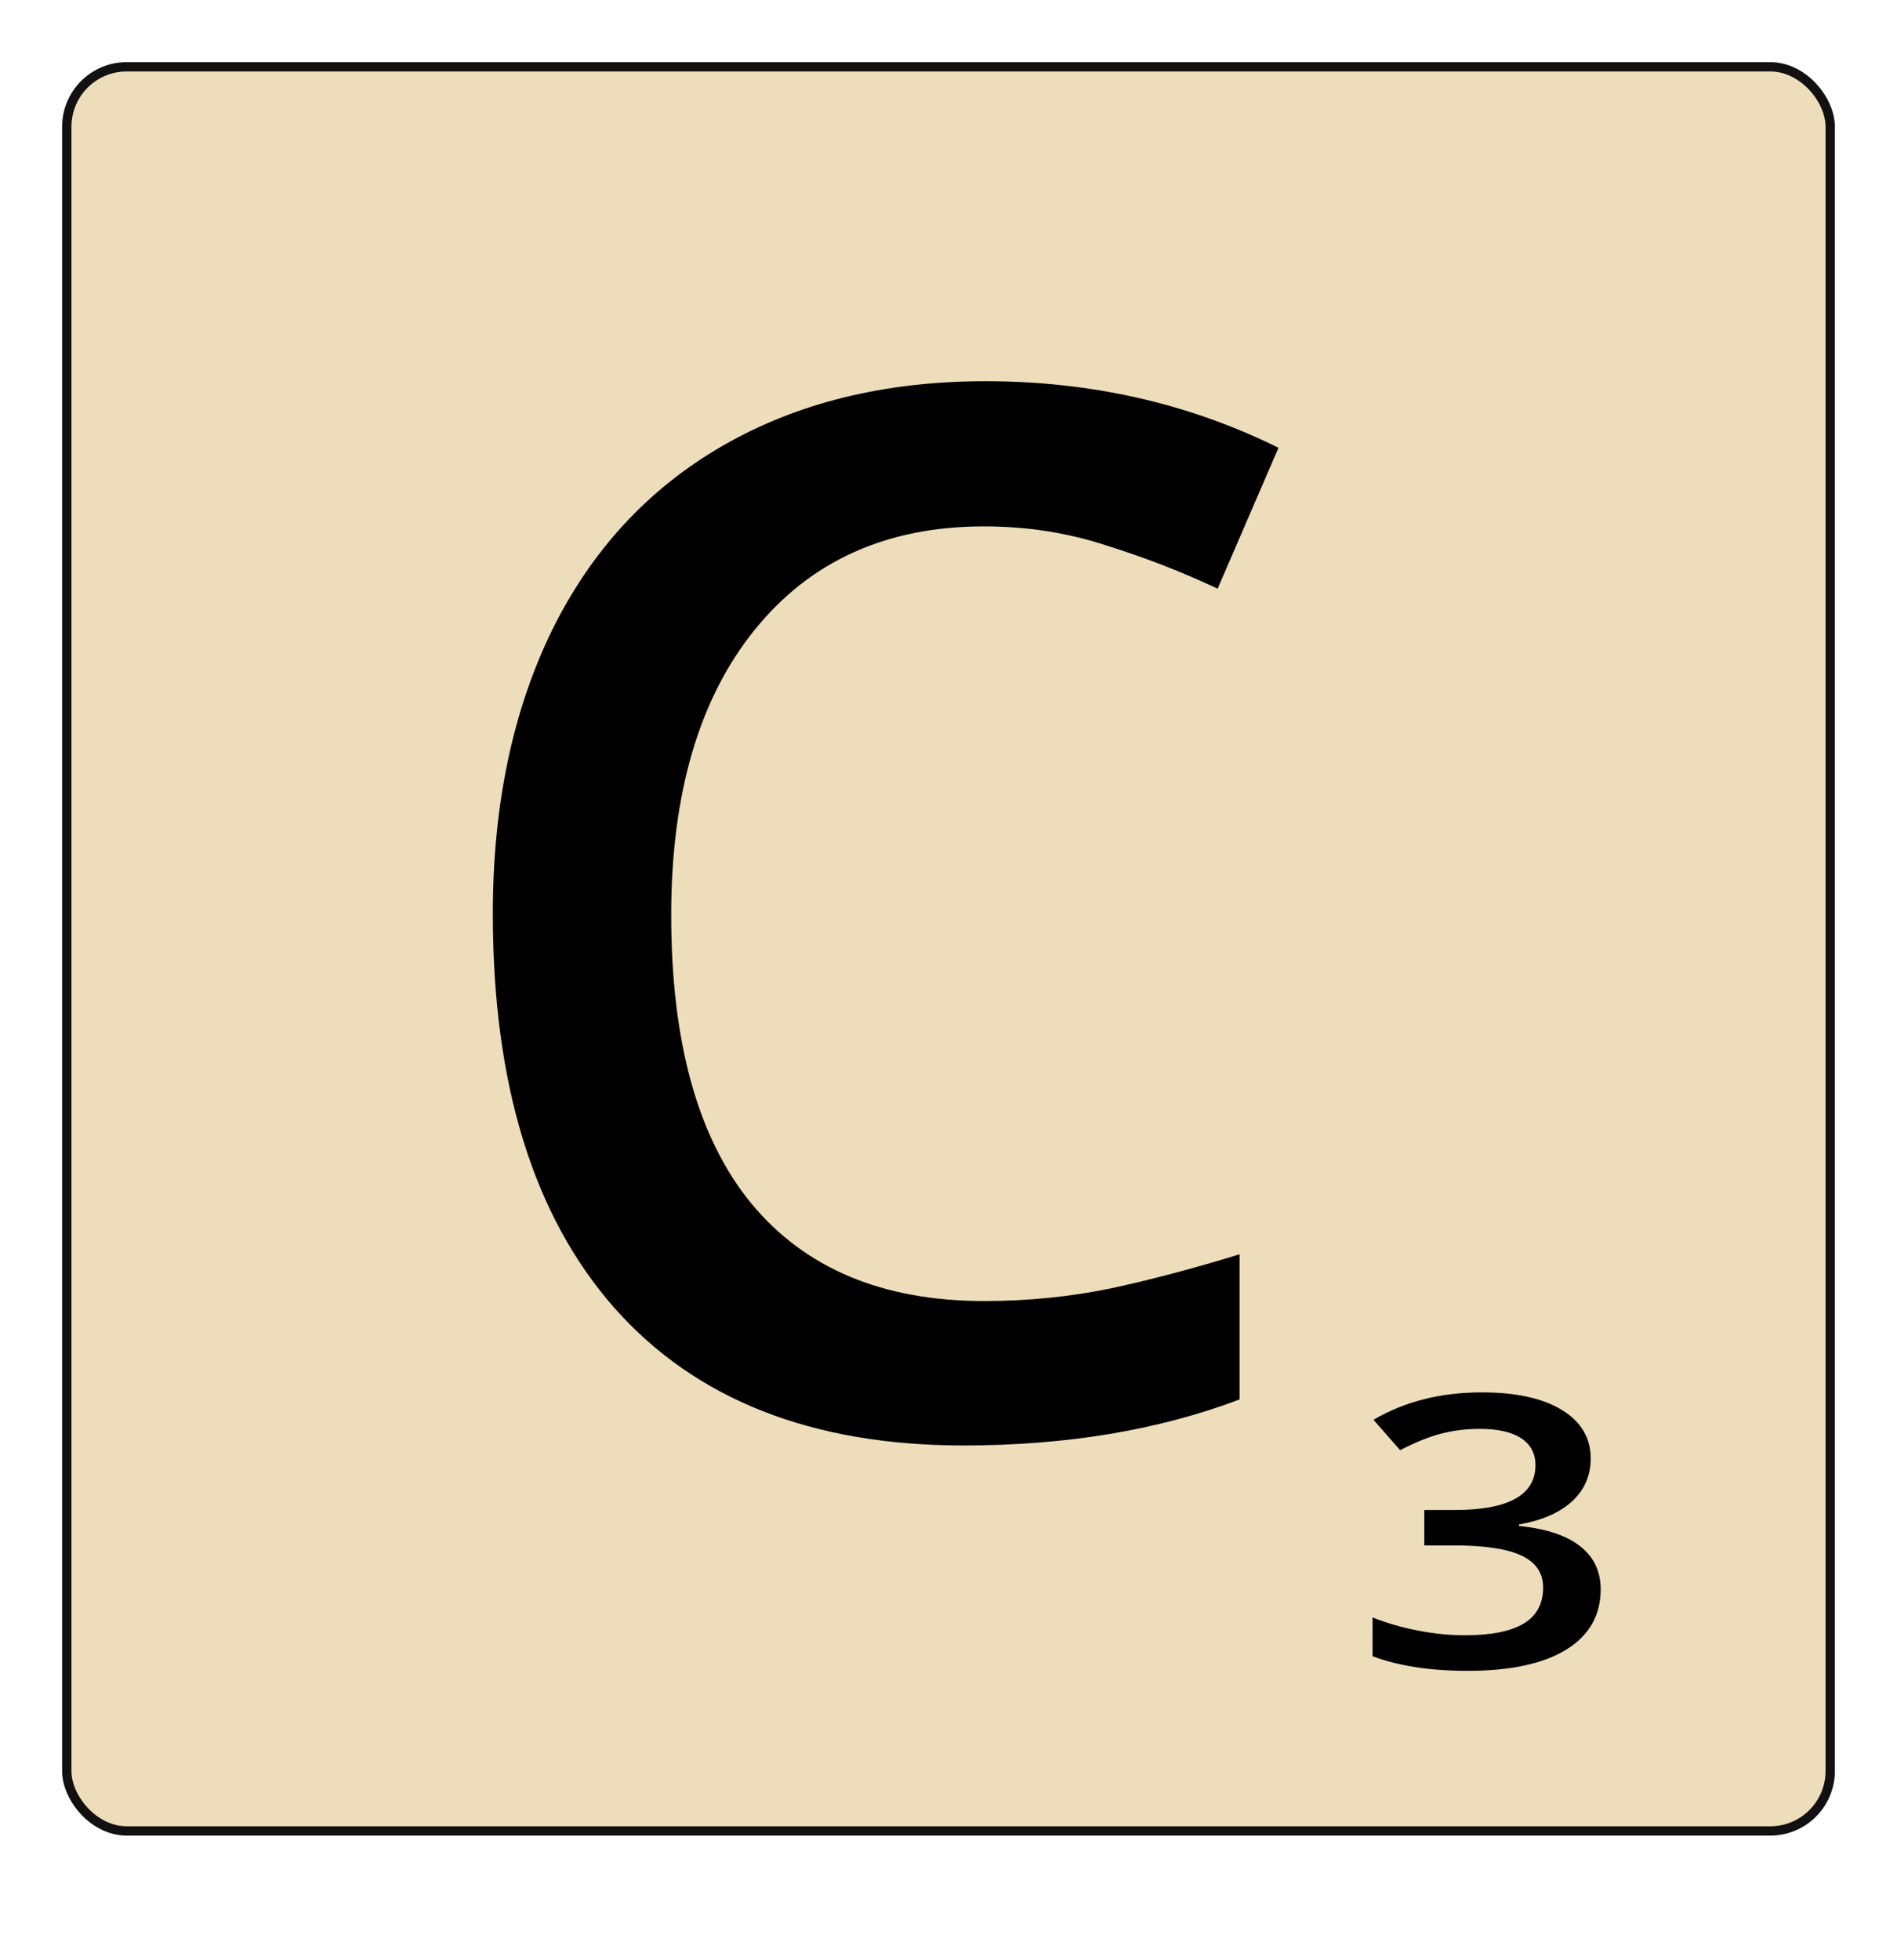 <?xml version="1.0" encoding="UTF-8" standalone="no"?>
<svg
   xmlns:dc="http://purl.org/dc/elements/1.1/"
   xmlns:cc="http://creativecommons.org/ns#"
   xmlns:rdf="http://www.w3.org/1999/02/22-rdf-syntax-ns#"
   xmlns:svg="http://www.w3.org/2000/svg"
   xmlns="http://www.w3.org/2000/svg"
   xmlns:sodipodi="http://sodipodi.sourceforge.net/DTD/sodipodi-0.dtd"
   xmlns:inkscape="http://www.inkscape.org/namespaces/inkscape"
   width="305.353"
   height="315.353"
   viewBox="0 0 305.353 315.353"
   version="1.1"
   id="svg2216"
   inkscape:version="1.0.1 (3bc2e813f5, 2020-09-07)"
   sodipodi:docname="scrabble-tile-letter-c-eeddbb.svg">
  <defs
     id="defs2210" />
  <sodipodi:namedview
     id="base"
     pagecolor="#ffffff"
     bordercolor="#666666"
     borderopacity="1.0"
     inkscape:pageopacity="0.0"
     inkscape:pageshadow="2"
     inkscape:zoom="0.7"
     inkscape:cx="298.44853"
     inkscape:cy="218.21551"
     inkscape:document-units="px"
     inkscape:current-layer="layer1"
     showgrid="false"
     units="px"
     inkscape:window-width="1366"
     inkscape:window-height="705"
     inkscape:window-x="-8"
     inkscape:window-y="-8"
     inkscape:window-maximized="1"
     fit-margin-top="10"
     fit-margin-left="10"
     fit-margin-bottom="20"
     fit-margin-right="10"
     inkscape:showpageshadow="false"
     inkscape:document-rotation="0"
     lock-margins="false" />
  <g
     inkscape:label="Layer 1"
     inkscape:groupmode="layer"
     id="layer1"
     transform="translate(90.792,-23.03)">
    <rect
       ry="9.643"
       rx="9.643"
       y="33.78"
       x="-80.042"
       height="283.853"
       width="283.853"
       id="rect842"
       style="fill:#eeddbb;fill-opacity:1;stroke:#111111;stroke-width:1.5;stroke-linecap:round;stroke-linejoin:round;stroke-miterlimit:4;stroke-dasharray:none;stroke-dashoffset:0;stroke-opacity:1;paint-order:stroke fill markers" />
    <g
       transform="translate(-10,-6)"
       id="text828"
       style="font-style:normal;font-variant:normal;font-weight:bold;font-stretch:normal;font-size:76.533px;line-height:1.25;font-family:'Open Sans';-inkscape-font-specification:'Open Sans, Bold';font-variant-ligatures:normal;font-variant-caps:normal;font-variant-numeric:normal;font-feature-settings:normal;text-align:start;letter-spacing:0px;word-spacing:0px;writing-mode:lr-tb;text-anchor:start;fill:#000000;fill-opacity:1;stroke:none"
       aria-label="C">
      <path
         inkscape:connector-curvature="0"
         id="path817"
         style="font-style:normal;font-variant:normal;font-weight:600;font-stretch:normal;font-size:233.333px;font-family:'Open Sans';-inkscape-font-specification:'Open Sans Semi-Bold'"
         d="m 77.607,113.727 q -23.47,0 -36.914,16.634 -13.444,16.634 -13.444,45.915 0,30.648 12.874,46.37 12.988,15.723 37.484,15.723 10.596,0 20.508,-2.051 9.912,-2.165 20.622,-5.469 v 23.356 q -19.596,7.406 -44.434,7.406 -36.572,0 -56.169,-22.103 -19.596,-22.217 -19.596,-63.46 0,-25.977 9.456,-45.459 9.57,-19.482 27.572,-29.85 18.001,-10.368 42.269,-10.368 25.521,0 47.168,10.71 l -9.798,22.673 q -8.431,-3.988 -17.887,-6.95 -9.342,-3.076 -19.71,-3.076 z" />
    </g>
    <g
       id="text836"
       style="font-style:normal;font-variant:normal;font-weight:bold;font-stretch:normal;font-size:68.368px;line-height:1.25;font-family:'Open Sans';-inkscape-font-specification:'Open Sans, Bold';font-variant-ligatures:normal;font-variant-caps:normal;font-variant-numeric:normal;font-feature-settings:normal;text-align:start;letter-spacing:0px;word-spacing:0px;writing-mode:lr-tb;text-anchor:start;fill:#000000;fill-opacity:1;stroke:none;stroke-width:0.893"
       transform="matrix(1.119,0,0,0.893,-20,-6)"
       aria-label="3">
      <path
         inkscape:connector-curvature="0"
         id="path820"
         style="font-style:normal;font-variant:normal;font-weight:600;font-stretch:normal;font-family:'Open Sans';-inkscape-font-specification:'Open Sans Semi-Bold';stroke-width:0.893"
         d="m 165.555,295.307 q 0,4.64 -2.704,7.745 -2.704,3.071 -7.611,4.139 v 0.267 q 5.875,0.734 8.813,3.672 2.938,2.904 2.938,7.745 0,7.044 -4.974,10.883 -4.974,3.806 -14.154,3.806 -8.112,0 -13.687,-2.637 v -6.977 q 3.105,1.536 6.576,2.37 3.472,0.835 6.677,0.835 5.675,0 8.479,-2.103 2.804,-2.103 2.804,-6.51 0,-3.906 -3.105,-5.742 -3.105,-1.836 -9.748,-1.836 h -4.24 v -6.376 h 4.306 q 11.684,0 11.684,-8.079 0,-3.138 -2.036,-4.84 -2.036,-1.703 -6.009,-1.703 -2.771,0 -5.341,0.801 -2.57,0.768 -6.076,3.038 l -3.839,-5.475 q 6.71,-4.941 15.59,-4.941 7.378,0 11.517,3.171 4.139,3.171 4.139,8.746 z" />
    </g>
  </g>
</svg>

